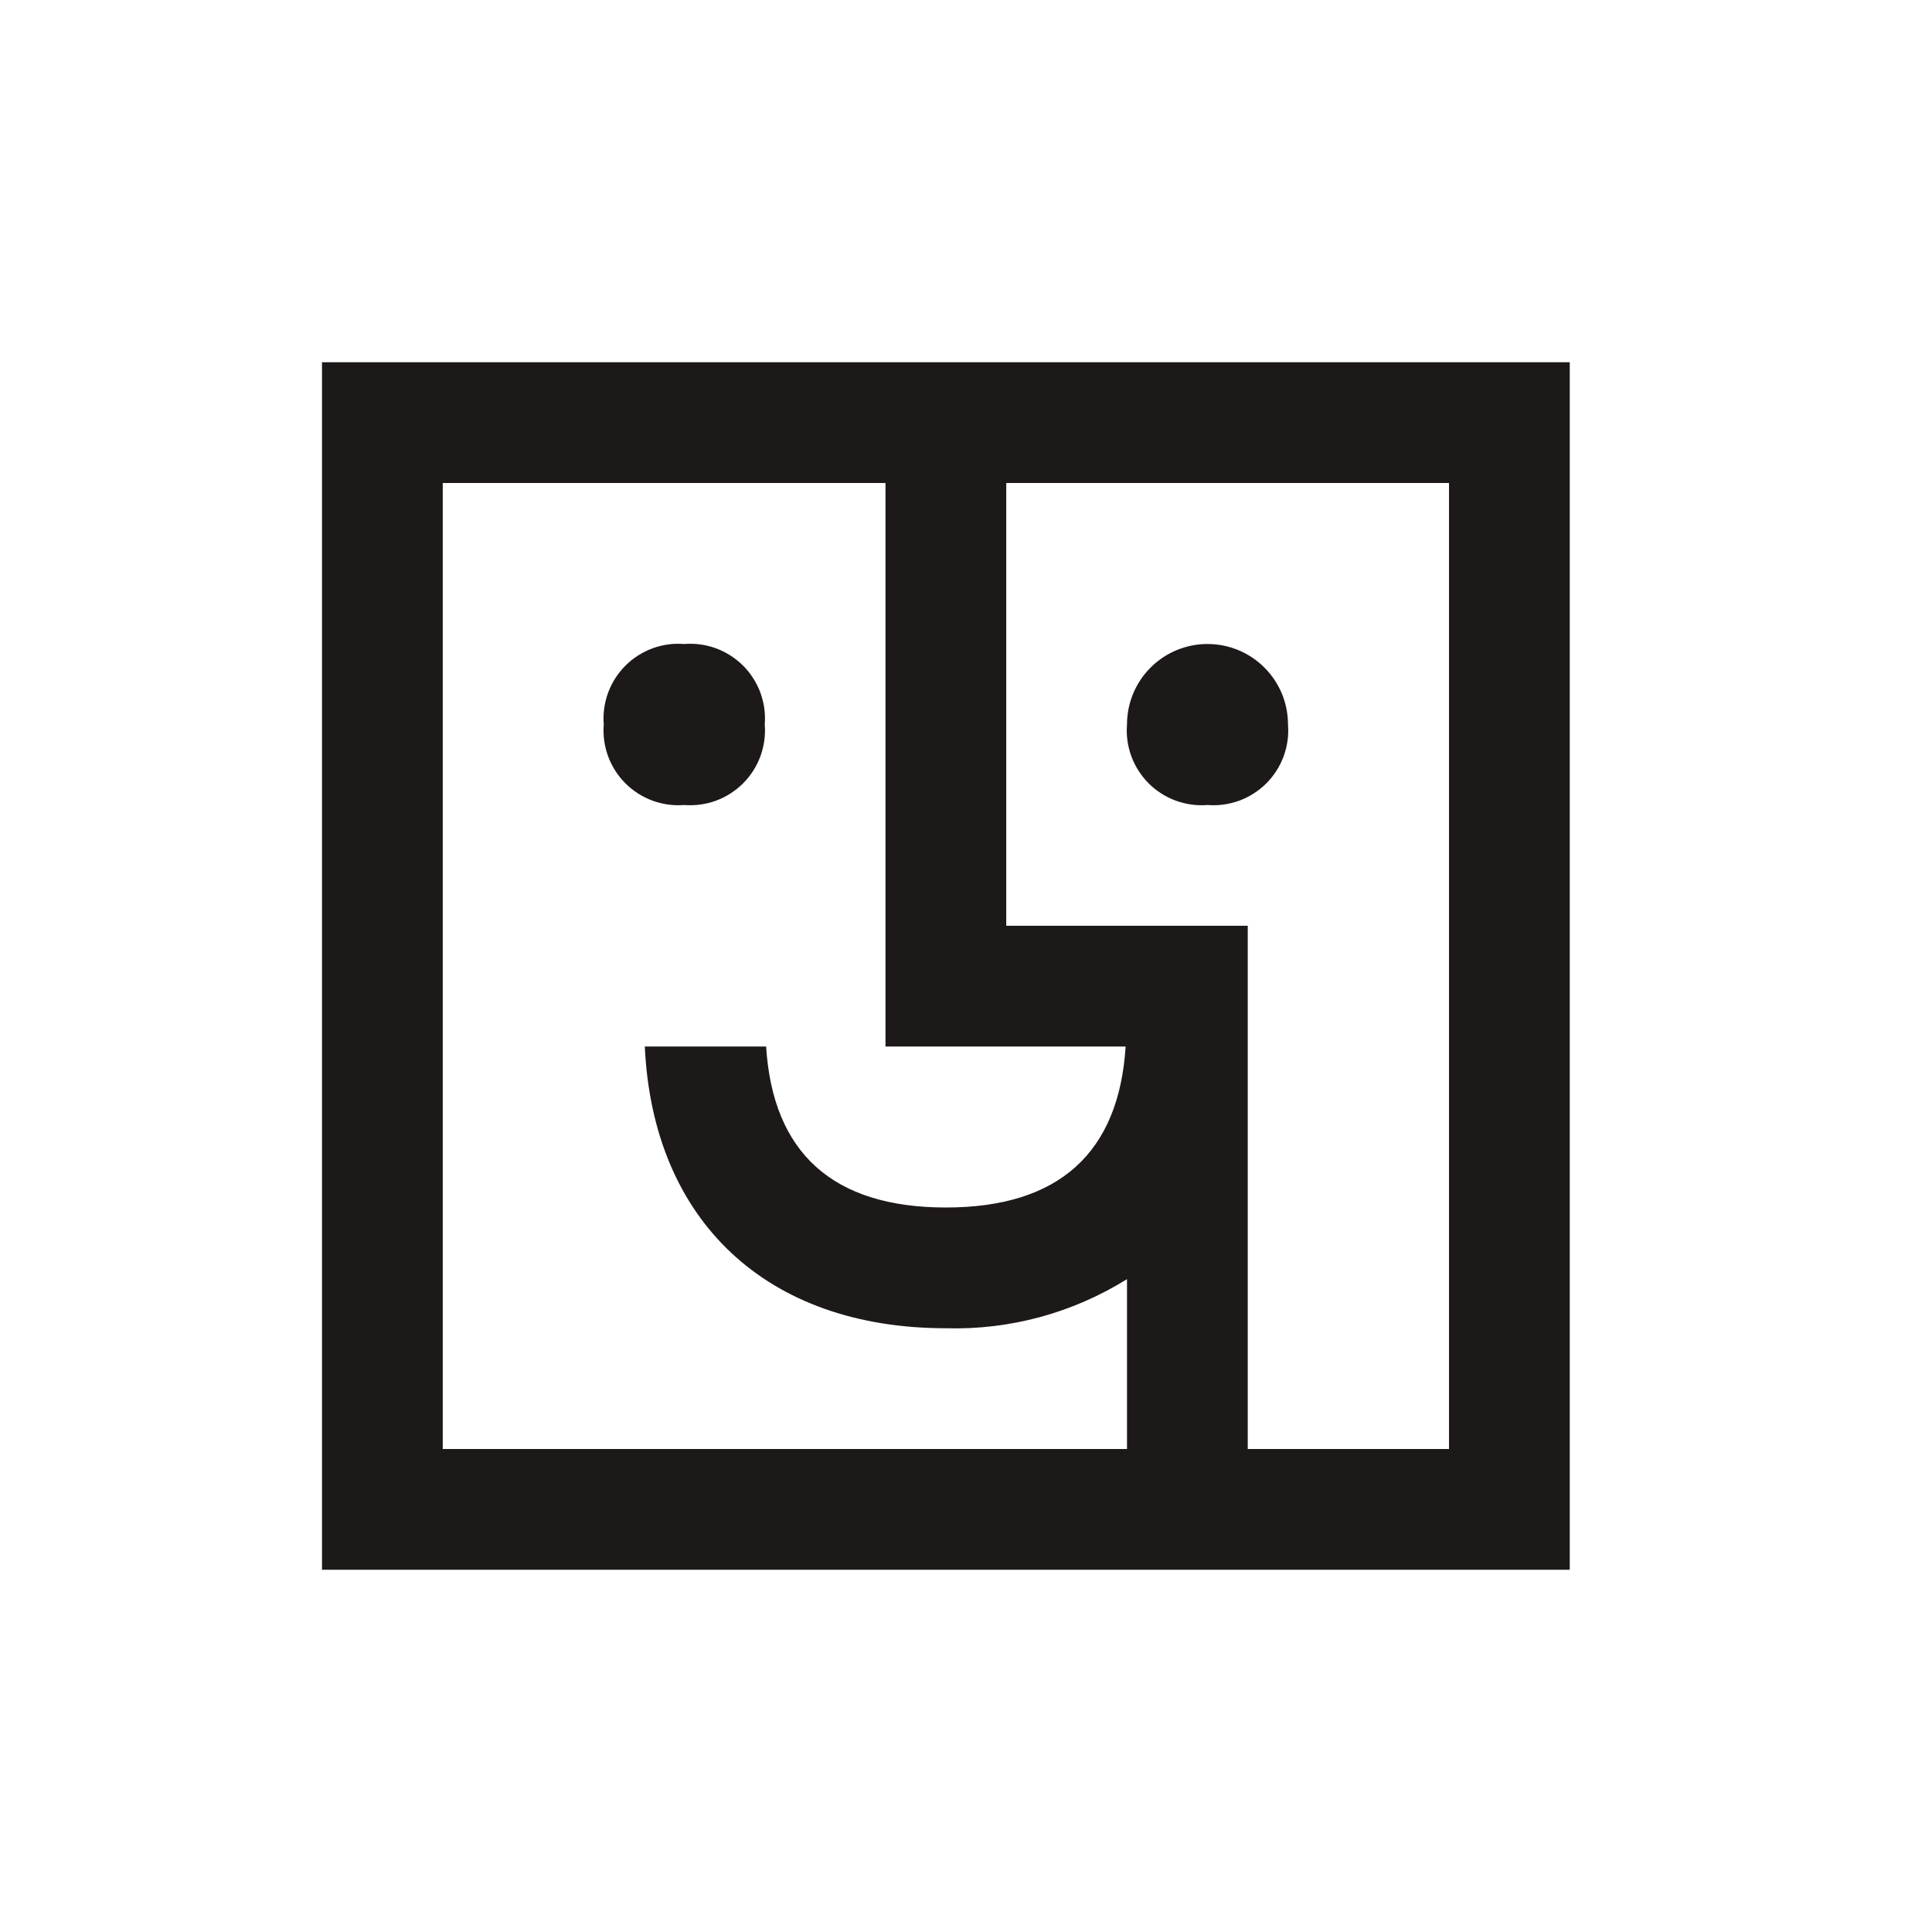 <svg width="24" height="24" viewBox="0 0 24 24" fill="none" xmlns="http://www.w3.org/2000/svg">
<path d="M4 4.5V19.5H19.5V4.5H4ZM5.5 6H11V13H13.983C13.899 14.322 13.154 15 11.75 15C10.346 15 9.6 14.322 9.517 13H8.01C8.11 15.165 9.523 16.5 11.75 16.5C12.544 16.523 13.326 16.31 14 15.89V18H5.5V6ZM18 18H15.5V11.5H12.5V6H18V18Z" fill="#1E1919"/>
<path d="M9.5 9C9.511 8.866 9.492 8.731 9.446 8.605C9.399 8.479 9.326 8.364 9.231 8.269C9.136 8.174 9.021 8.101 8.895 8.054C8.769 8.008 8.634 7.989 8.5 8C8.366 7.989 8.231 8.008 8.105 8.054C7.979 8.101 7.864 8.174 7.769 8.269C7.674 8.364 7.601 8.479 7.554 8.605C7.508 8.731 7.489 8.866 7.5 9C7.489 9.134 7.508 9.269 7.554 9.395C7.601 9.521 7.674 9.636 7.769 9.731C7.864 9.826 7.979 9.899 8.105 9.946C8.231 9.992 8.366 10.011 8.5 10C8.634 10.011 8.769 9.992 8.895 9.946C9.021 9.899 9.136 9.826 9.231 9.731C9.326 9.636 9.399 9.521 9.446 9.395C9.492 9.269 9.511 9.134 9.5 9Z" fill="#1E1919"/>
<path d="M15 10C15.134 10.011 15.269 9.992 15.395 9.946C15.521 9.899 15.636 9.826 15.731 9.731C15.826 9.636 15.899 9.521 15.946 9.395C15.992 9.269 16.011 9.134 16 9C16 8.735 15.895 8.48 15.707 8.293C15.52 8.105 15.265 8 15 8C14.735 8 14.48 8.105 14.293 8.293C14.105 8.48 14 8.735 14 9C13.989 9.134 14.008 9.269 14.054 9.395C14.101 9.521 14.174 9.636 14.269 9.731C14.364 9.826 14.479 9.899 14.605 9.946C14.731 9.992 14.866 10.011 15 10Z" fill="#1E1919"/>
</svg>
